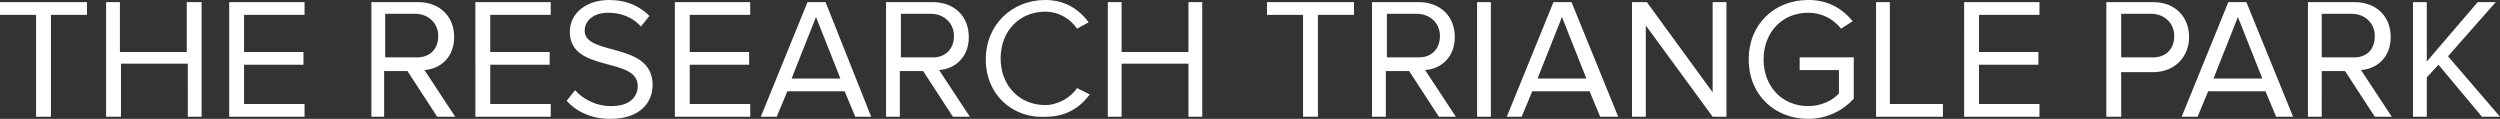 <svg id="Layer_1" xmlns="http://www.w3.org/2000/svg" viewBox="0 0 235.6 11.2"><rect x="0" y="0" width="235.6" height="11.2" fill="#333333" stroke="none"/><style>.st0{fill:#fff}</style><path class="st0" d="M3.4 11V1.4H0V.2h8.2v1.2H4.8V11H3.4zm14.3 0V6h-6.3v5H10V.2h1.3v4.7h6.3V.2H19V11h-1.3zm3.9 0V.2h7.1v1.2H23v3.5h5.6v1.2H23v3.7h5.7V11h-7.1zm19.6 0l-2.8-4.3h-2.2V11H35V.2h4.4c2 0 3.4 1.3 3.4 3.3 0 1.9-1.3 3-2.8 3.1l2.9 4.4h-1.7zm.1-7.6c0-1.2-.9-2.1-2.2-2.1h-2.8v4.1h2.8c1.3.1 2.2-.7 2.2-2zm3.5 7.6V.2h7.1v1.2h-5.7v3.5h5.6v1.2h-5.6v3.7h5.7V11h-7.1zm8.6-1.5l.8-1c.7.8 1.9 1.5 3.4 1.5 1.9 0 2.5-1 2.5-1.9 0-2.8-6.4-1.2-6.4-5.1 0-1.8 1.6-3 3.7-3 1.7 0 2.9.6 3.8 1.5l-.8 1c-.8-.9-1.9-1.3-3.1-1.3-1.3 0-2.2.7-2.2 1.7 0 2.4 6.4 1 6.4 5.1 0 1.6-1.1 3.2-4 3.2-1.8 0-3.2-.7-4.1-1.7zM63.6 11V.2h7.1v1.2H65v3.5h5.6v1.2H65v3.7h5.7V11h-7.1zm17 0l-1-2.4h-5.4l-1 2.4h-1.5L76.1.2h1.7L82.1 11h-1.5zm-3.7-9.4l-2.3 5.8h4.6l-2.3-5.8zM89.8 11L87 6.7h-2.2V11h-1.3V.2h4.4c2 0 3.4 1.3 3.4 3.3 0 1.9-1.3 3-2.8 3.1l2.9 4.4h-1.6zm.1-7.6c0-1.2-.9-2.1-2.2-2.1h-2.8v4.1h2.8c1.3.1 2.2-.7 2.2-2zm3 2.2c0-3.3 2.5-5.6 5.6-5.6 1.9 0 3.2.9 4.1 2.1l-1.1.6c-.6-.9-1.7-1.6-3-1.6-2.4 0-4.2 1.8-4.2 4.4 0 2.6 1.8 4.4 4.2 4.4 1.2 0 2.4-.7 3-1.6l1.2.6c-.9 1.2-2.2 2.1-4.1 2.1-3.2.2-5.7-2.1-5.7-5.4zM112 11V6h-6.3v5h-1.3V.2h1.3v4.7h6.3V.2h1.3V11H112zm10.8 0V1.4h-3.4V.2h8.2v1.2h-3.4V11h-1.4zm12.8 0l-2.8-4.3h-2.2V11h-1.3V.2h4.4c2 0 3.4 1.3 3.4 3.3 0 1.9-1.3 3-2.8 3.1l2.9 4.4h-1.6zm.1-7.6c0-1.2-.9-2.1-2.2-2.1h-2.8v4.1h2.8c1.3.1 2.2-.7 2.2-2zm3.5 7.6V.2h1.3V11h-1.3zm11.6 0l-1-2.4h-5.4l-1 2.4H142L146.4.2h1.7l4.4 10.8h-1.7zm-3.6-9.4l-2.3 5.8h4.6l-2.3-5.8zm14.2 9.4l-6.3-8.6V11h-1.3V.2h1.4l6.2 8.5V.2h1.3V11h-1.3zm3.4-5.4c0-3.4 2.5-5.6 5.6-5.6 1.9 0 3.2.8 4.2 2l-1.1.7c-.7-.9-1.8-1.5-3.1-1.5-2.4 0-4.2 1.8-4.2 4.4 0 2.6 1.8 4.4 4.2 4.4 1.3 0 2.4-.6 2.9-1.2V6.6h-3.7V5.4h5.1v3.9c-1 1.1-2.5 1.9-4.3 1.9-3.1 0-5.6-2.2-5.6-5.6zm12 5.4V.2h1.3v9.6h5V11h-6.3zm8.3 0V.2h7.1v1.2h-5.7v3.5h5.6v1.2h-5.6v3.7h5.7V11h-7.1zm13.4 0V.2h4.4c2.2 0 3.4 1.5 3.4 3.3 0 1.8-1.3 3.3-3.4 3.3h-3V11h-1.4zm6.4-7.6c0-1.2-.9-2.1-2.2-2.1h-2.8v4.1h2.8c1.3.1 2.2-.7 2.2-2zm9.6 7.6l-1-2.4h-5.4l-1 2.4h-1.5L210 .2h1.7l4.4 10.8h-1.6zm-3.6-9.4l-2.3 5.8h4.6l-2.3-5.8zm12.9 9.4L221 6.7h-2.2V11h-1.3V.2h4.4c2 0 3.4 1.3 3.4 3.3 0 1.9-1.3 3-2.8 3.1l2.9 4.4h-1.6zm0-7.6c0-1.2-.9-2.1-2.2-2.1h-2.8v4.1h2.8c1.4.1 2.2-.7 2.2-2zm10.1 7.6l-4.1-4.9-1.1 1.2V11h-1.3V.2h1.3v5.6l4.8-5.6h1.7l-4.5 5.1 4.9 5.7h-1.7z"/></svg>